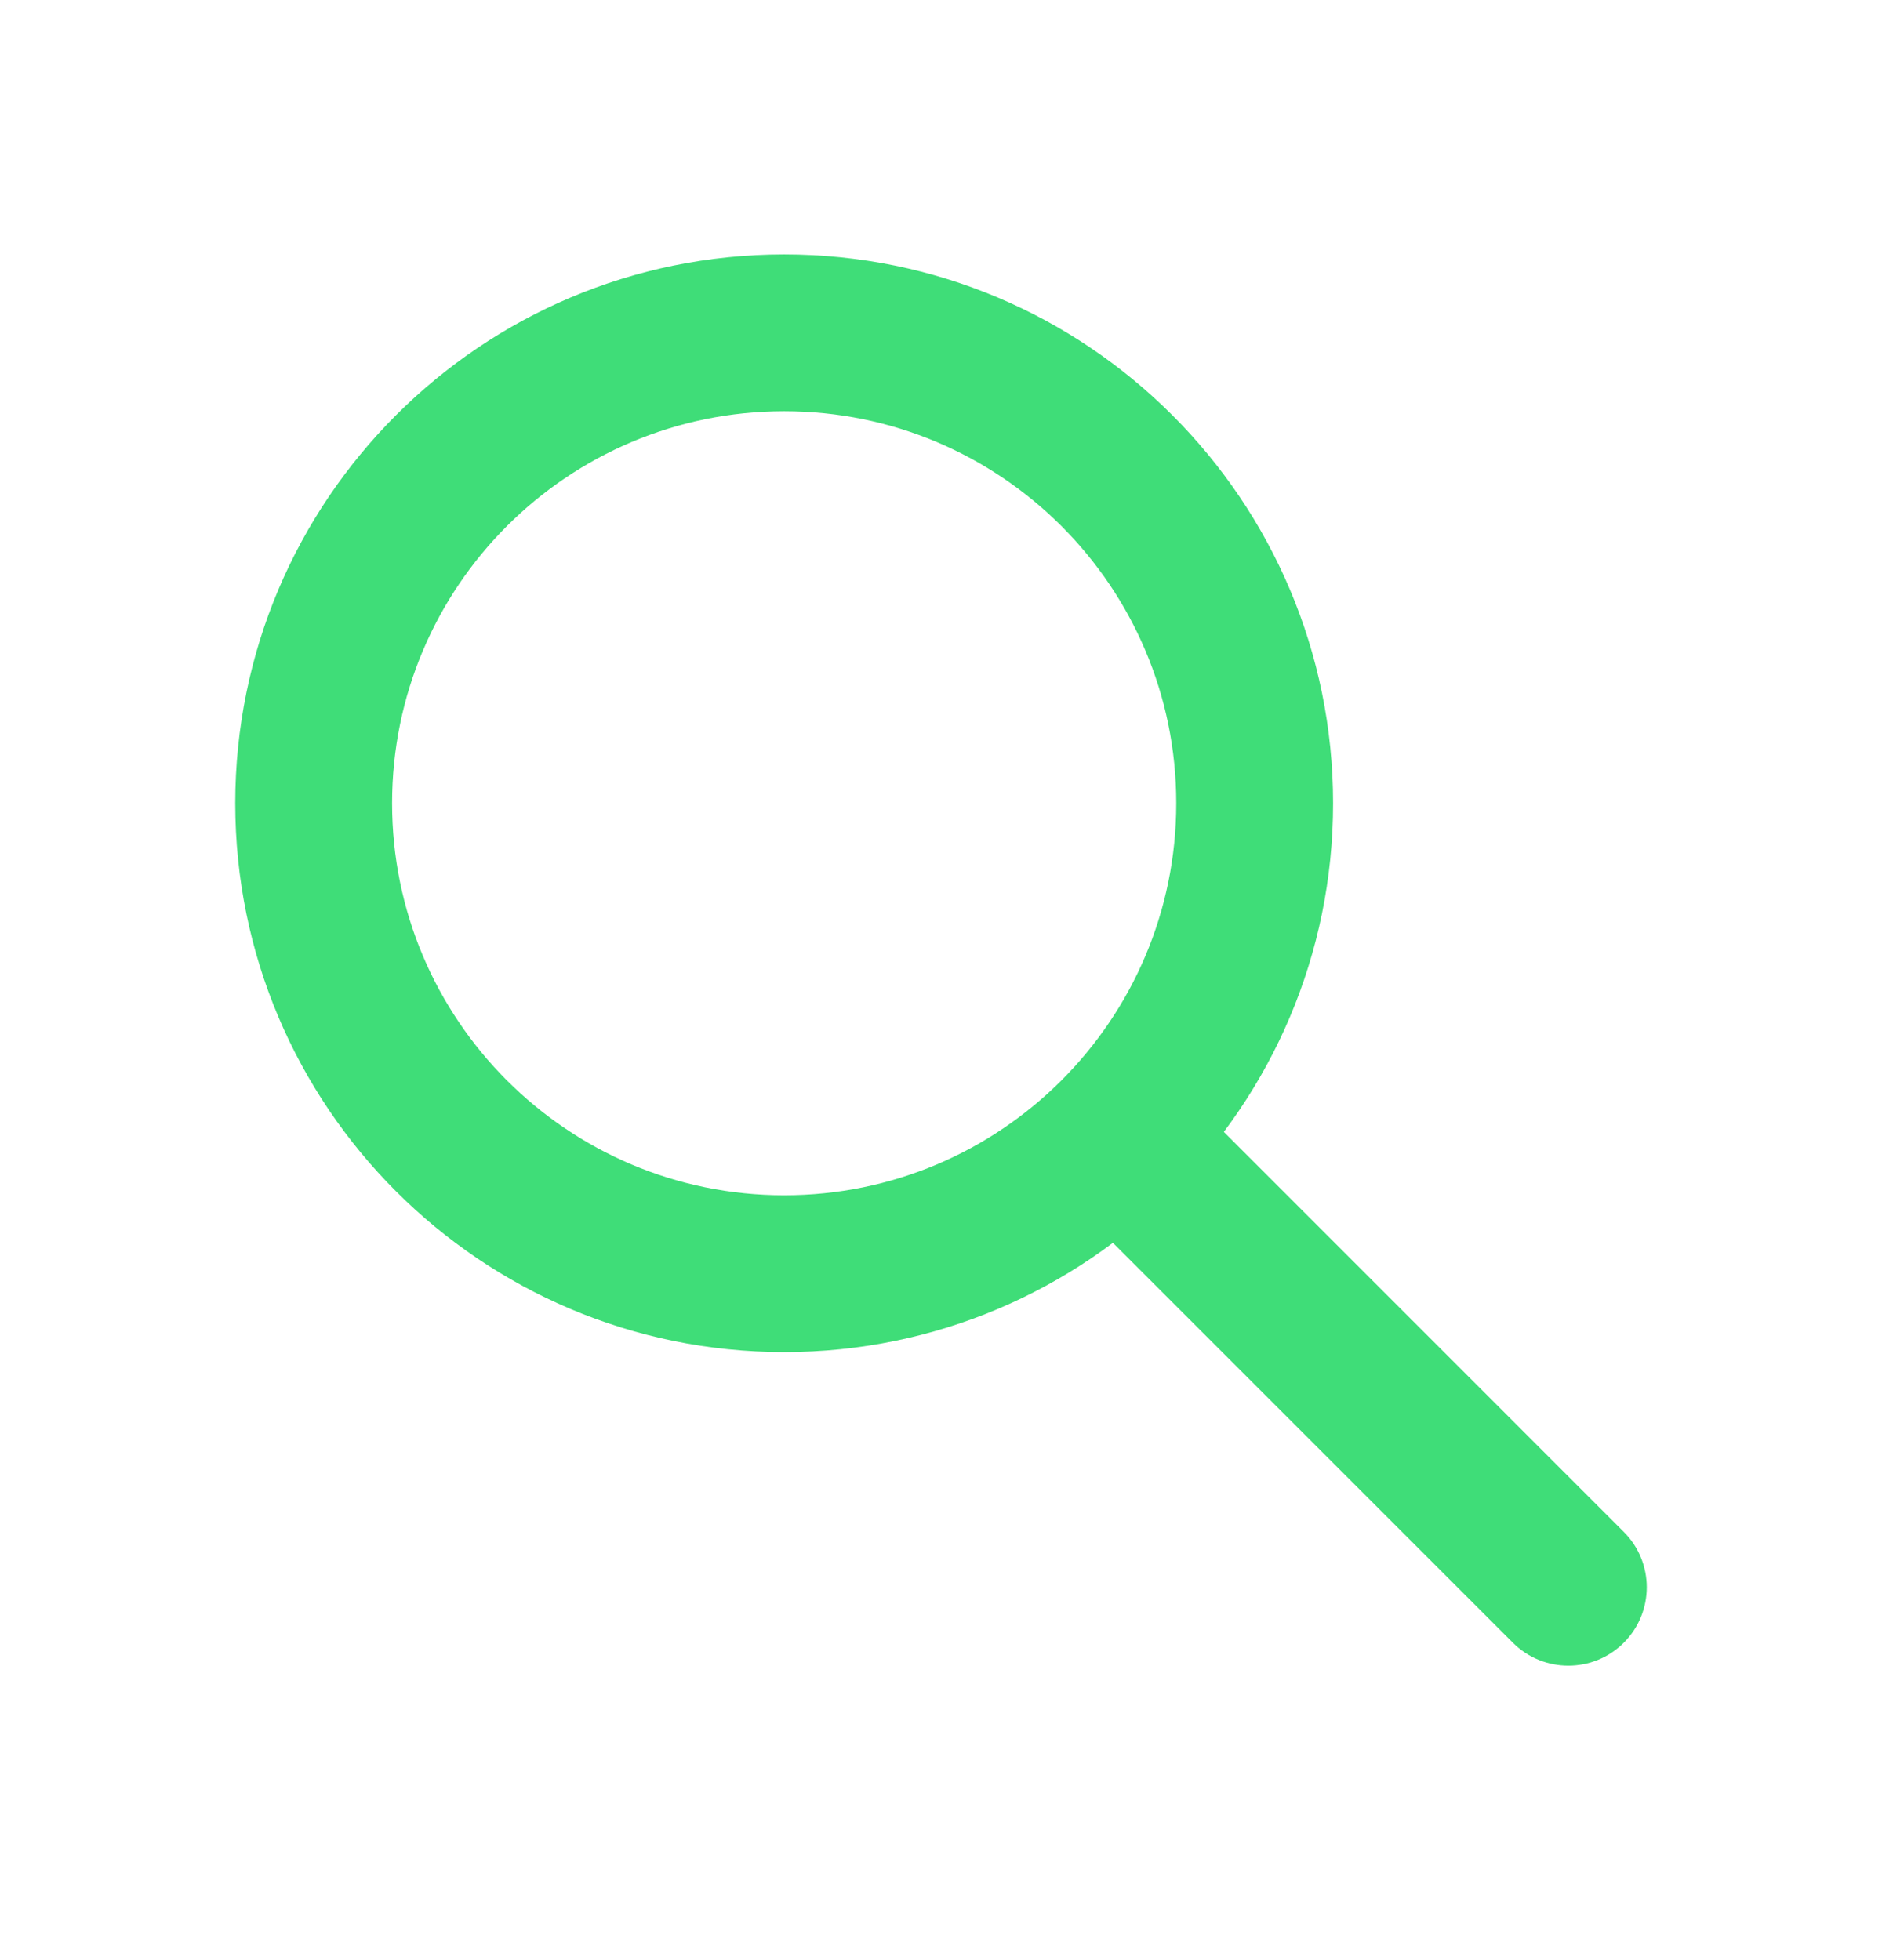 <svg width="24" height="25" viewBox="0 0 24 25" fill="none" xmlns="http://www.w3.org/2000/svg">
<path fill-rule="evenodd" clip-rule="evenodd" d="M13.793 14.037C14.183 13.647 14.817 13.647 15.207 14.037L20.707 19.538C21.098 19.928 21.098 20.561 20.707 20.952C20.317 21.342 19.683 21.342 19.293 20.952L13.793 15.452C13.402 15.061 13.402 14.428 13.793 14.037Z" fill="#3FDD78"/>
<path fill-rule="evenodd" clip-rule="evenodd" d="M10 5.245C7.239 5.245 5 7.483 5 10.245C5 13.006 7.239 15.245 10 15.245C12.761 15.245 15 13.006 15 10.245C15 7.483 12.761 5.245 10 5.245ZM3 10.245C3 6.379 6.134 3.245 10 3.245C13.866 3.245 17 6.379 17 10.245C17 14.111 13.866 17.245 10 17.245C6.134 17.245 3 14.111 3 10.245Z" fill="#3FDD78"/>
</svg>
